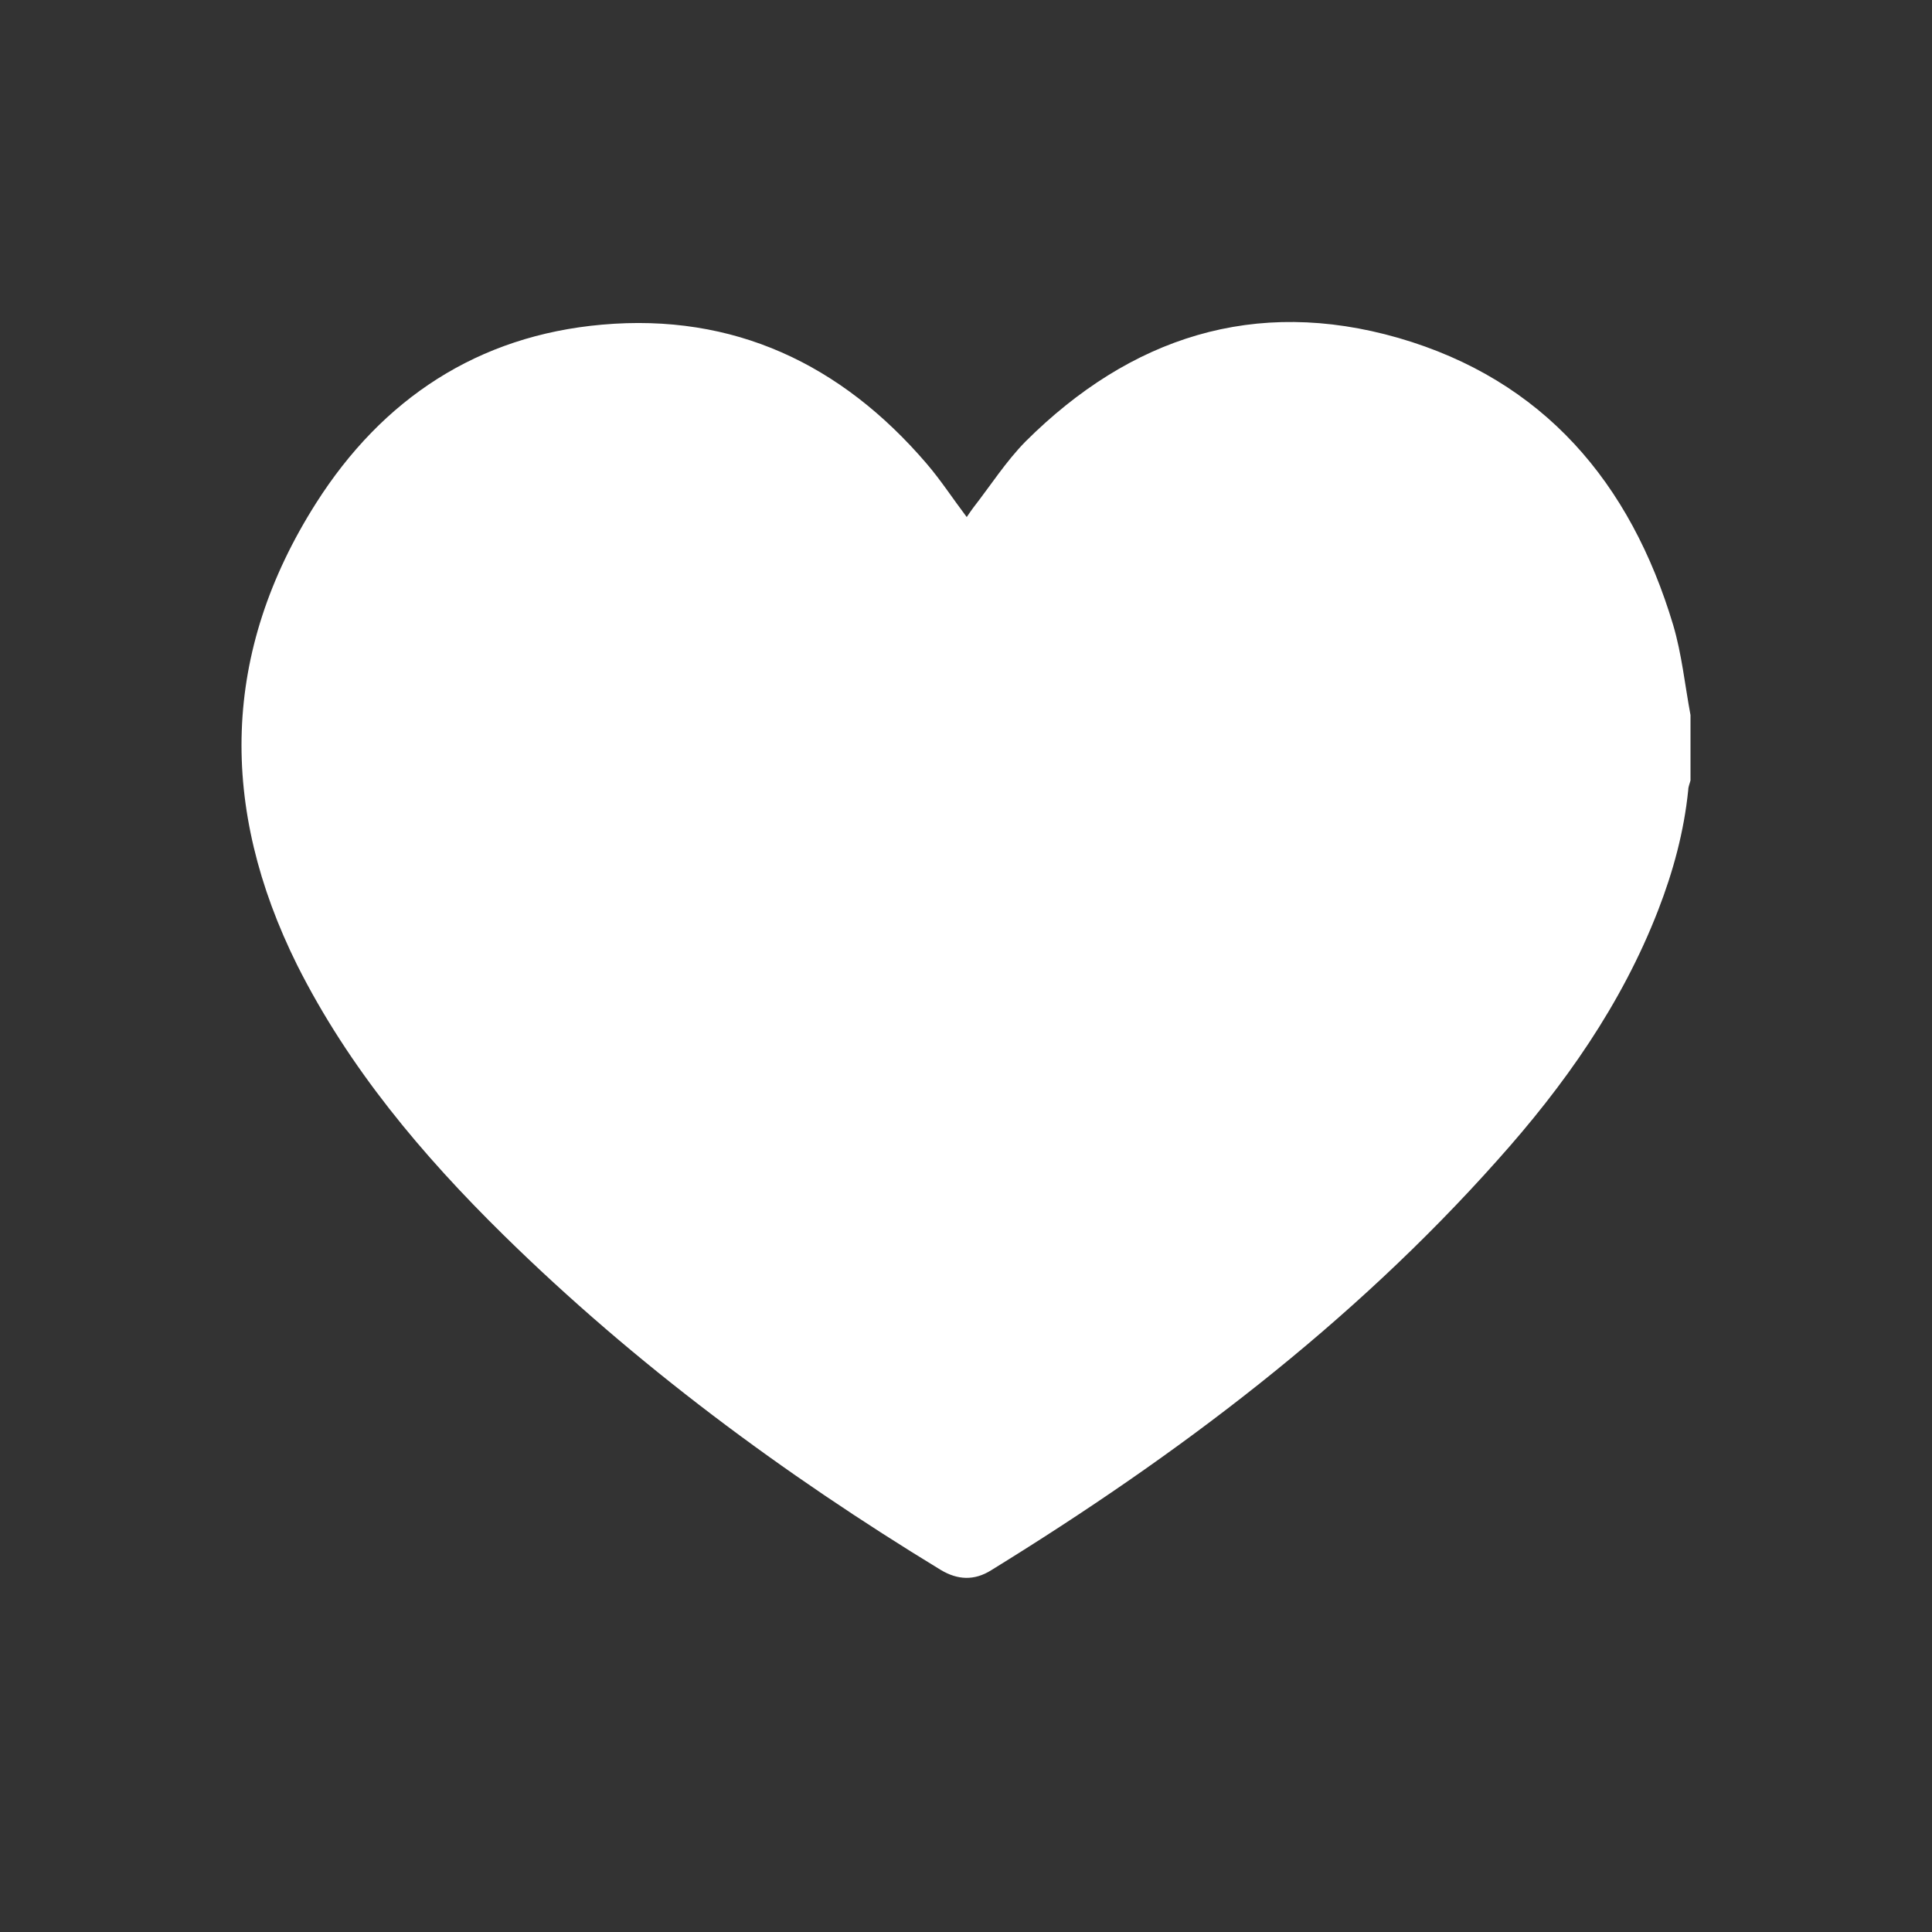 <svg width="24" height="24" viewBox="0 0 24 24" fill="none" xmlns="http://www.w3.org/2000/svg">
<rect x="0" y="0" width="24" height="24" fill="#333333" stroke="none"/>
<g id="icon/heart" clip-path="url(#clip0_69_752)">
<path id="Vector" d="M21 8.883C21 9.155 21 9.422 21 9.695C20.991 9.732 20.972 9.774 20.972 9.812C20.92 10.329 20.785 10.826 20.597 11.31C20.143 12.479 19.43 13.488 18.601 14.413C16.783 16.455 14.628 18.079 12.313 19.506C12.103 19.638 11.896 19.628 11.686 19.502C9.727 18.309 7.895 16.953 6.255 15.342C5.243 14.347 4.334 13.267 3.692 11.99C2.718 10.028 2.751 8.099 3.927 6.249C4.751 4.953 5.937 4.169 7.478 4.033C9.113 3.888 10.449 4.521 11.508 5.756C11.686 5.963 11.835 6.193 12.009 6.423C12.037 6.38 12.065 6.343 12.088 6.31C12.304 6.033 12.496 5.732 12.74 5.484C14.042 4.188 15.588 3.686 17.369 4.197C19.173 4.718 20.255 5.995 20.785 7.765C20.892 8.127 20.93 8.507 21 8.883Z" fill="white"/>
</g>
<defs>
<clipPath id="clip0_69_752">
<rect width="24" height="24" fill="white"/>
</clipPath>
</defs>
</svg>
